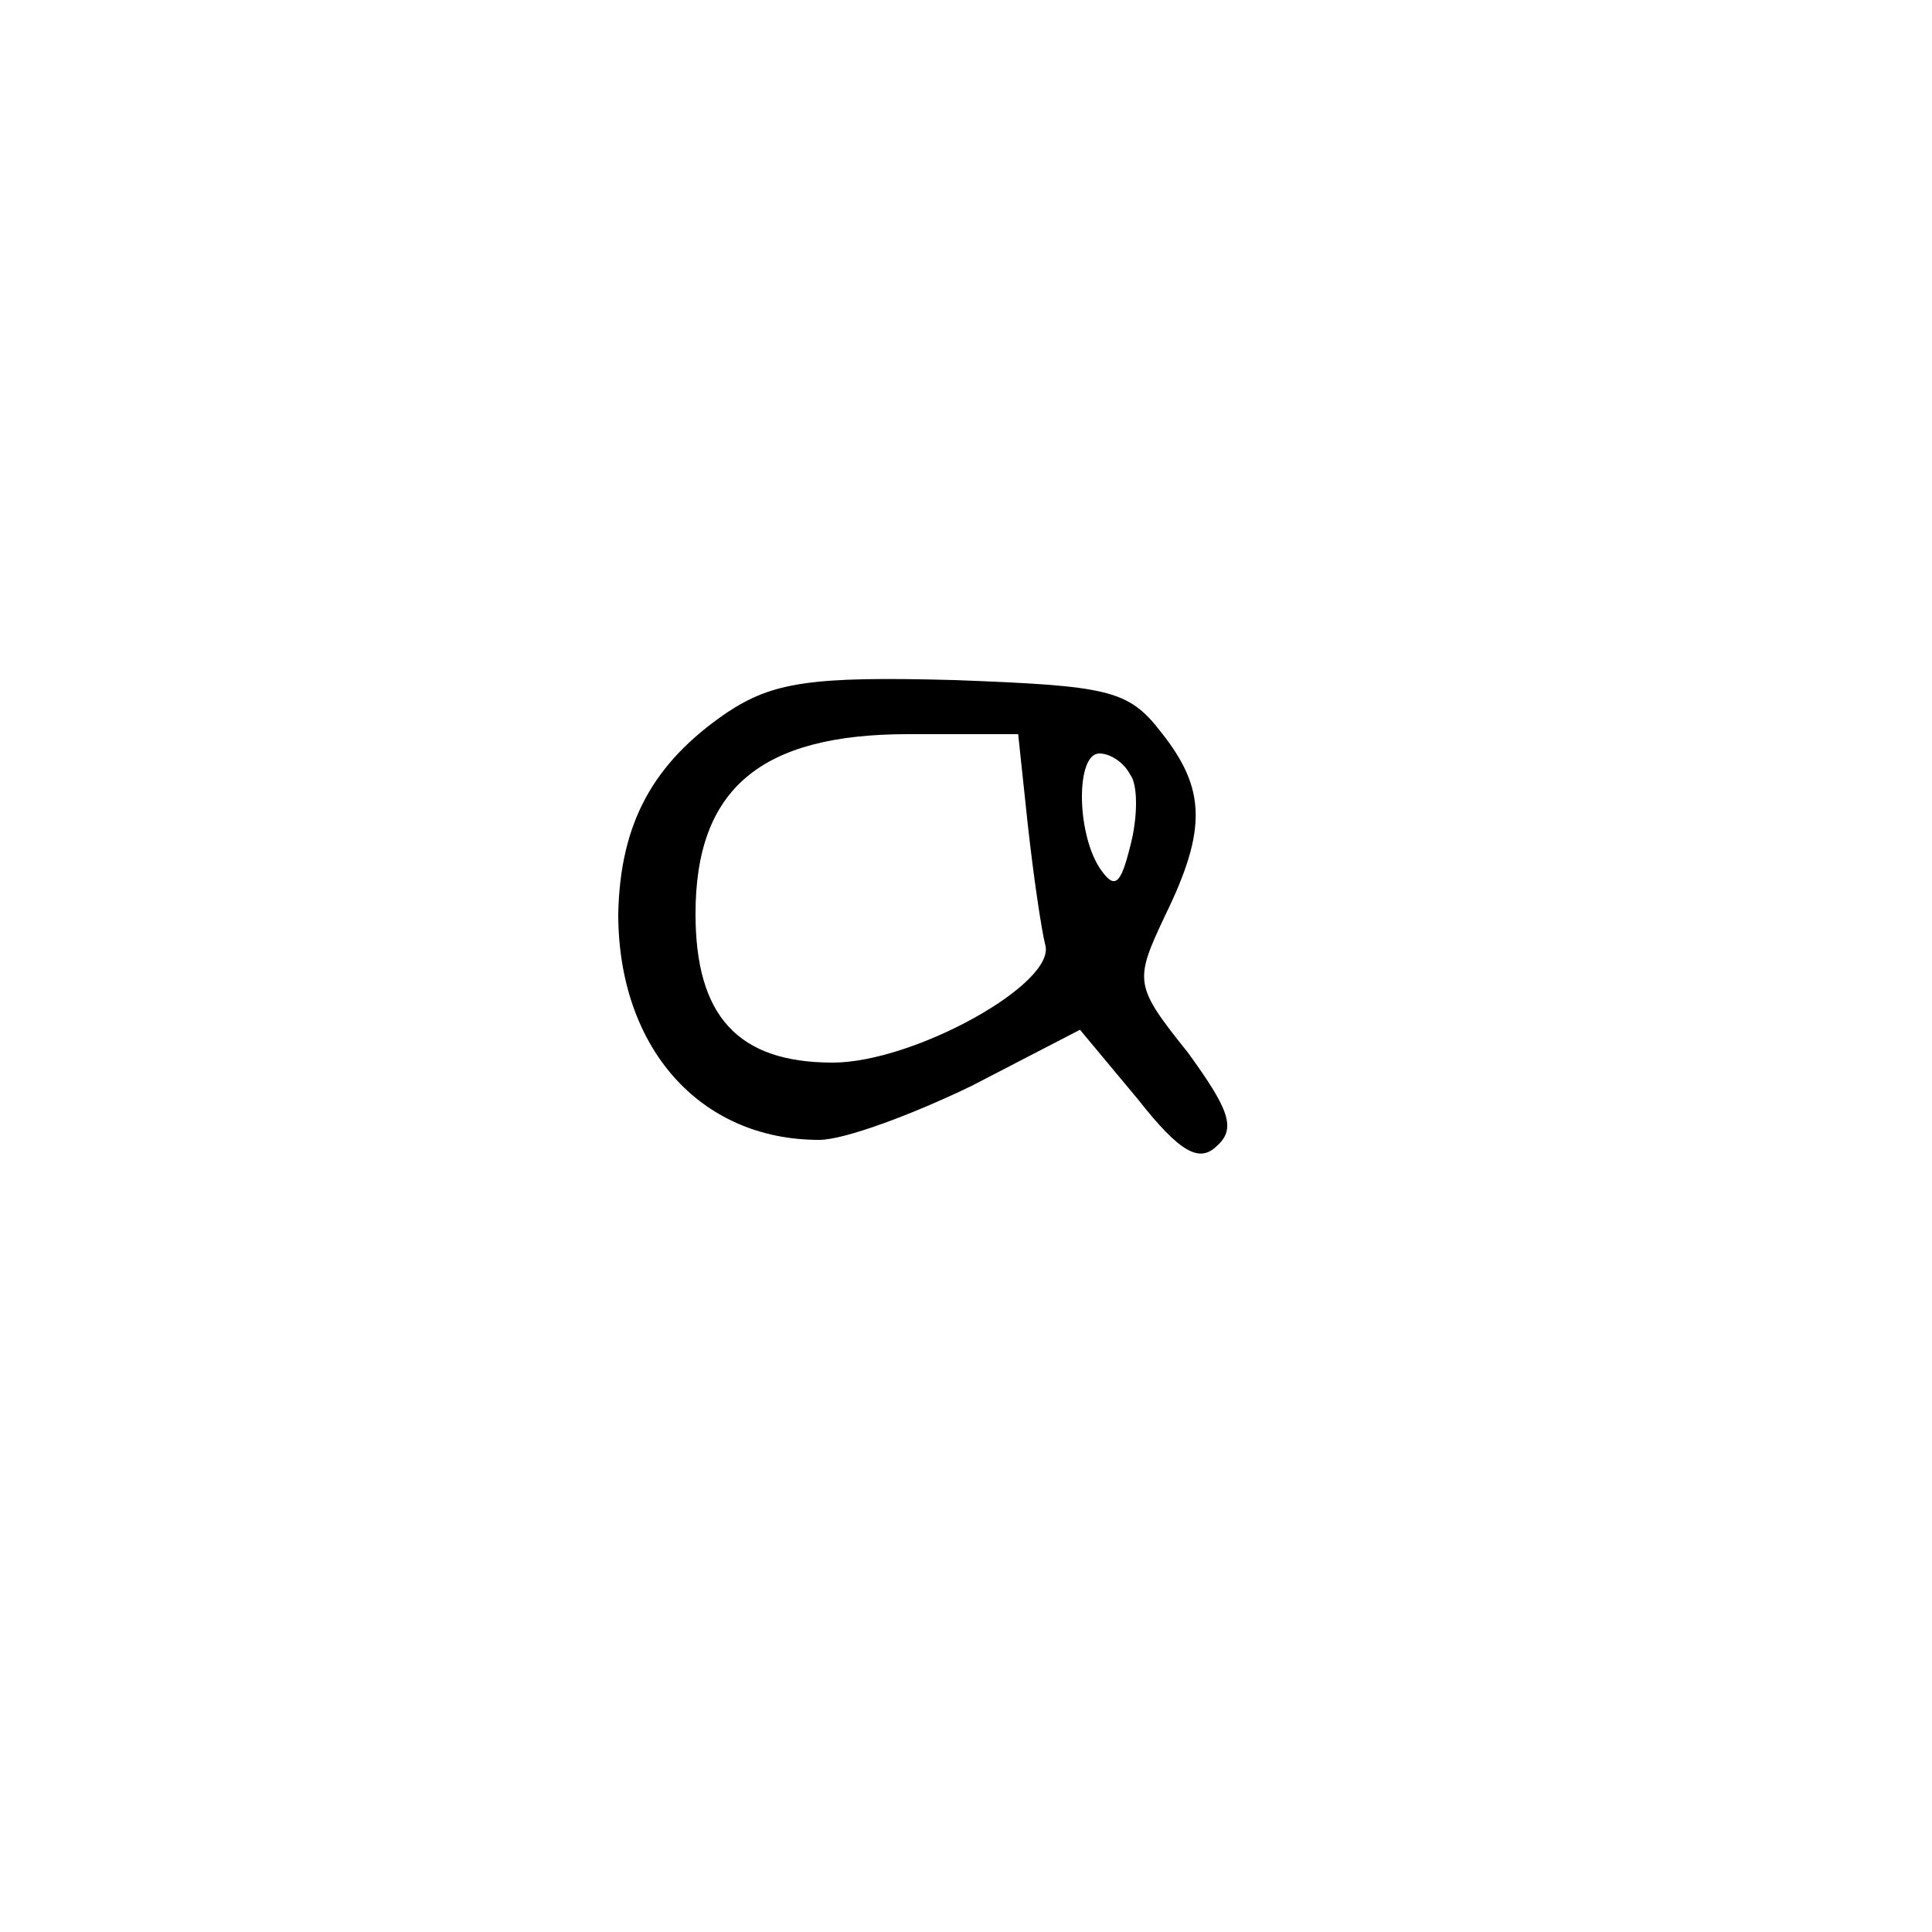 <?xml version="1.0" standalone="no"?>
<!DOCTYPE svg PUBLIC "-//W3C//DTD SVG 20010904//EN"
 "http://www.w3.org/TR/2001/REC-SVG-20010904/DTD/svg10.dtd">
<svg version="1.0" xmlns="http://www.w3.org/2000/svg"
 width="100pt" height="100pt" viewBox="0 0 100 100"
 preserveAspectRatio="xMidYMid meet">
<g transform="translate(0,100) scale(0.1,-0.1)"
fill="#000000" stroke="none">
<path d="M376 631 c-38 -26 -55 -57 -56 -104 0 -69 42 -117 104 -117 13 0 48
13 79 28 l56 29 30 -36 c22 -28 32 -33 41 -24 10 9 6 19 -15 48 -28 35 -28 37
-12 71 22 45 21 66 -2 95 -17 22 -27 24 -107 27 -74 2 -94 -1 -118 -17z m156
-58 c3 -27 7 -54 9 -62 6 -20 -68 -61 -110 -61 -49 0 -71 24 -71 77 0 65 34
93 110 93 l57 0 5 -47z m53 26 c4 -5 4 -22 0 -37 -5 -20 -8 -23 -16 -11 -12
19 -12 59 0 59 6 0 13 -5 16 -11z"/>
</g>
</svg>
